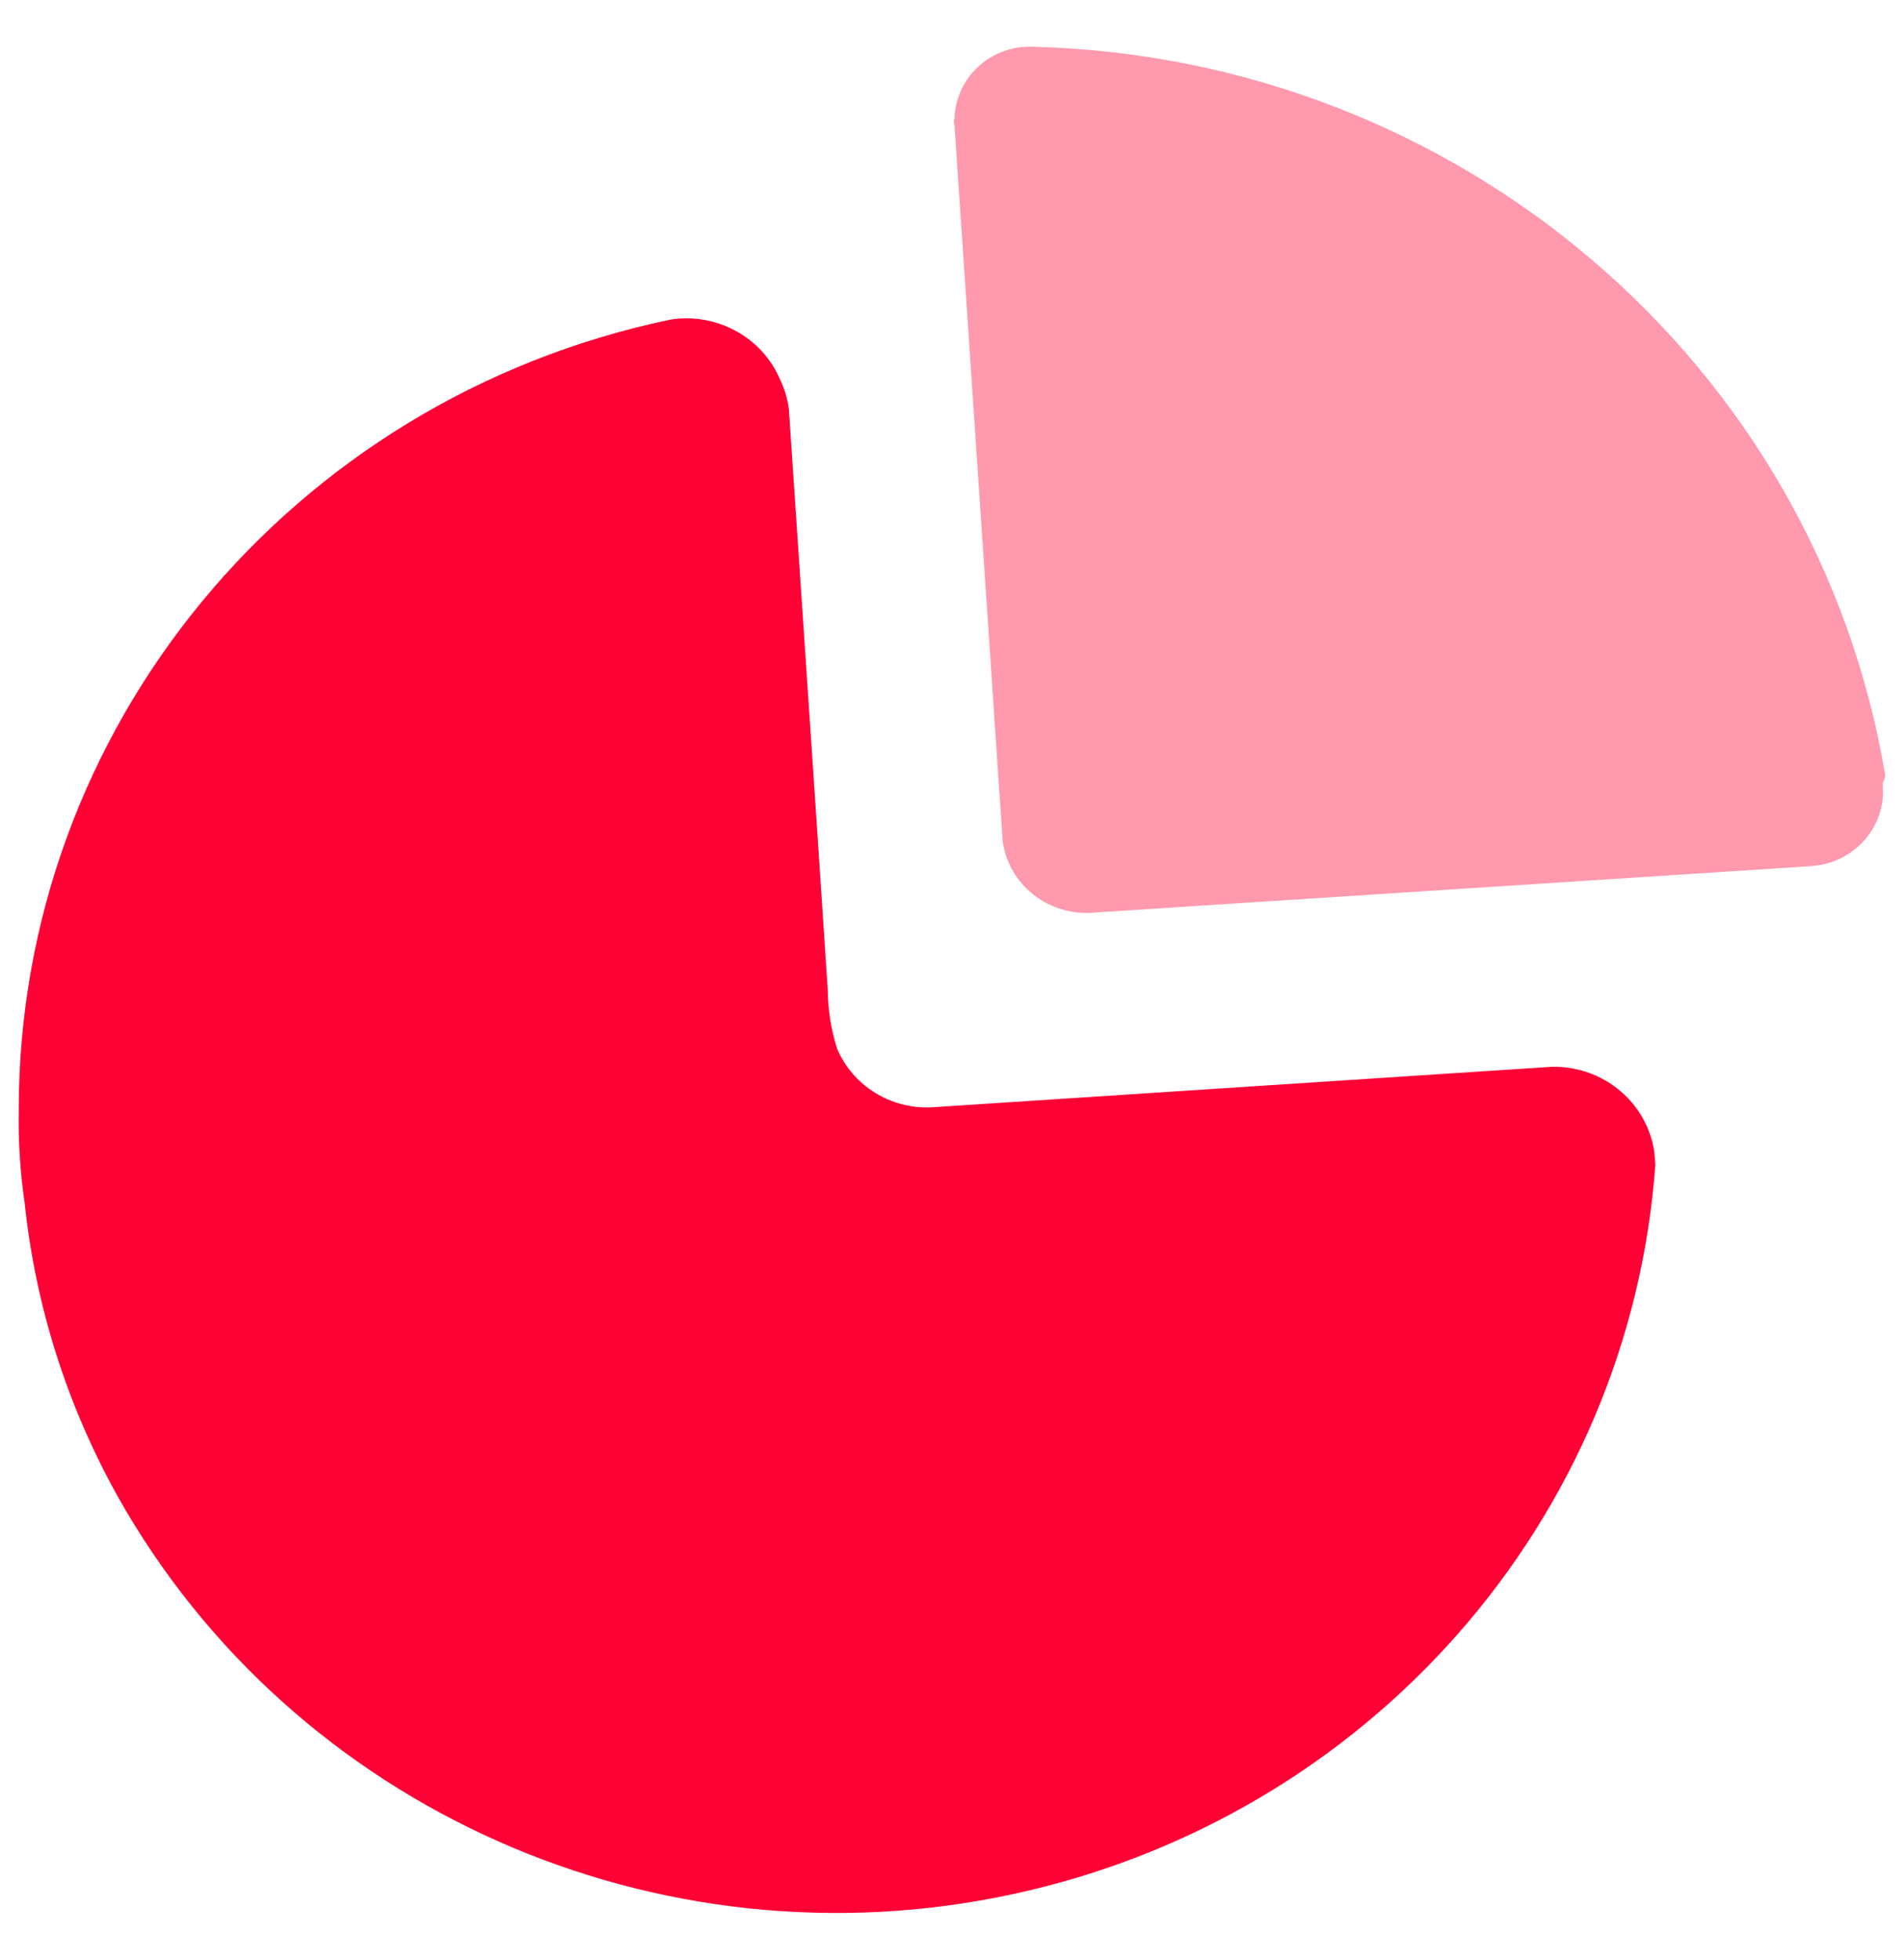 <svg width="34" height="35" viewBox="0 0 34 35" fill="none" xmlns="http://www.w3.org/2000/svg">
<g id="Graph">
<path id="Path" d="M13.921 6.759C14.006 6.932 14.062 7.117 14.087 7.307L14.551 14.207L14.781 17.675C14.784 18.032 14.84 18.386 14.947 18.727C15.226 19.388 15.895 19.808 16.623 19.778L27.719 19.053C28.199 19.045 28.663 19.224 29.008 19.552C29.296 19.825 29.482 20.183 29.541 20.567L29.56 20.8C29.101 27.158 24.432 32.461 18.087 33.83C11.742 35.199 5.236 32.307 2.101 26.725C1.197 25.103 0.632 23.32 0.44 21.482C0.36 20.937 0.325 20.387 0.335 19.838C0.325 13.021 5.179 7.128 11.974 5.708C12.791 5.58 13.593 6.013 13.921 6.759Z" fill="#FE0135"/>
<path id="Path_2" opacity="0.4" d="M18.449 0.835C26.049 1.029 32.437 6.494 33.666 13.854L33.654 13.909L33.621 13.988L33.625 14.205C33.608 14.492 33.497 14.768 33.306 14.992C33.107 15.224 32.835 15.382 32.535 15.444L32.353 15.469L19.551 16.298C19.125 16.34 18.701 16.203 18.385 15.921C18.121 15.685 17.952 15.367 17.905 15.025L17.045 2.242C17.03 2.199 17.03 2.152 17.045 2.109C17.057 1.757 17.212 1.424 17.476 1.184C17.74 0.945 18.09 0.819 18.449 0.835Z" fill="#FE0135"/>
</g>
</svg>

